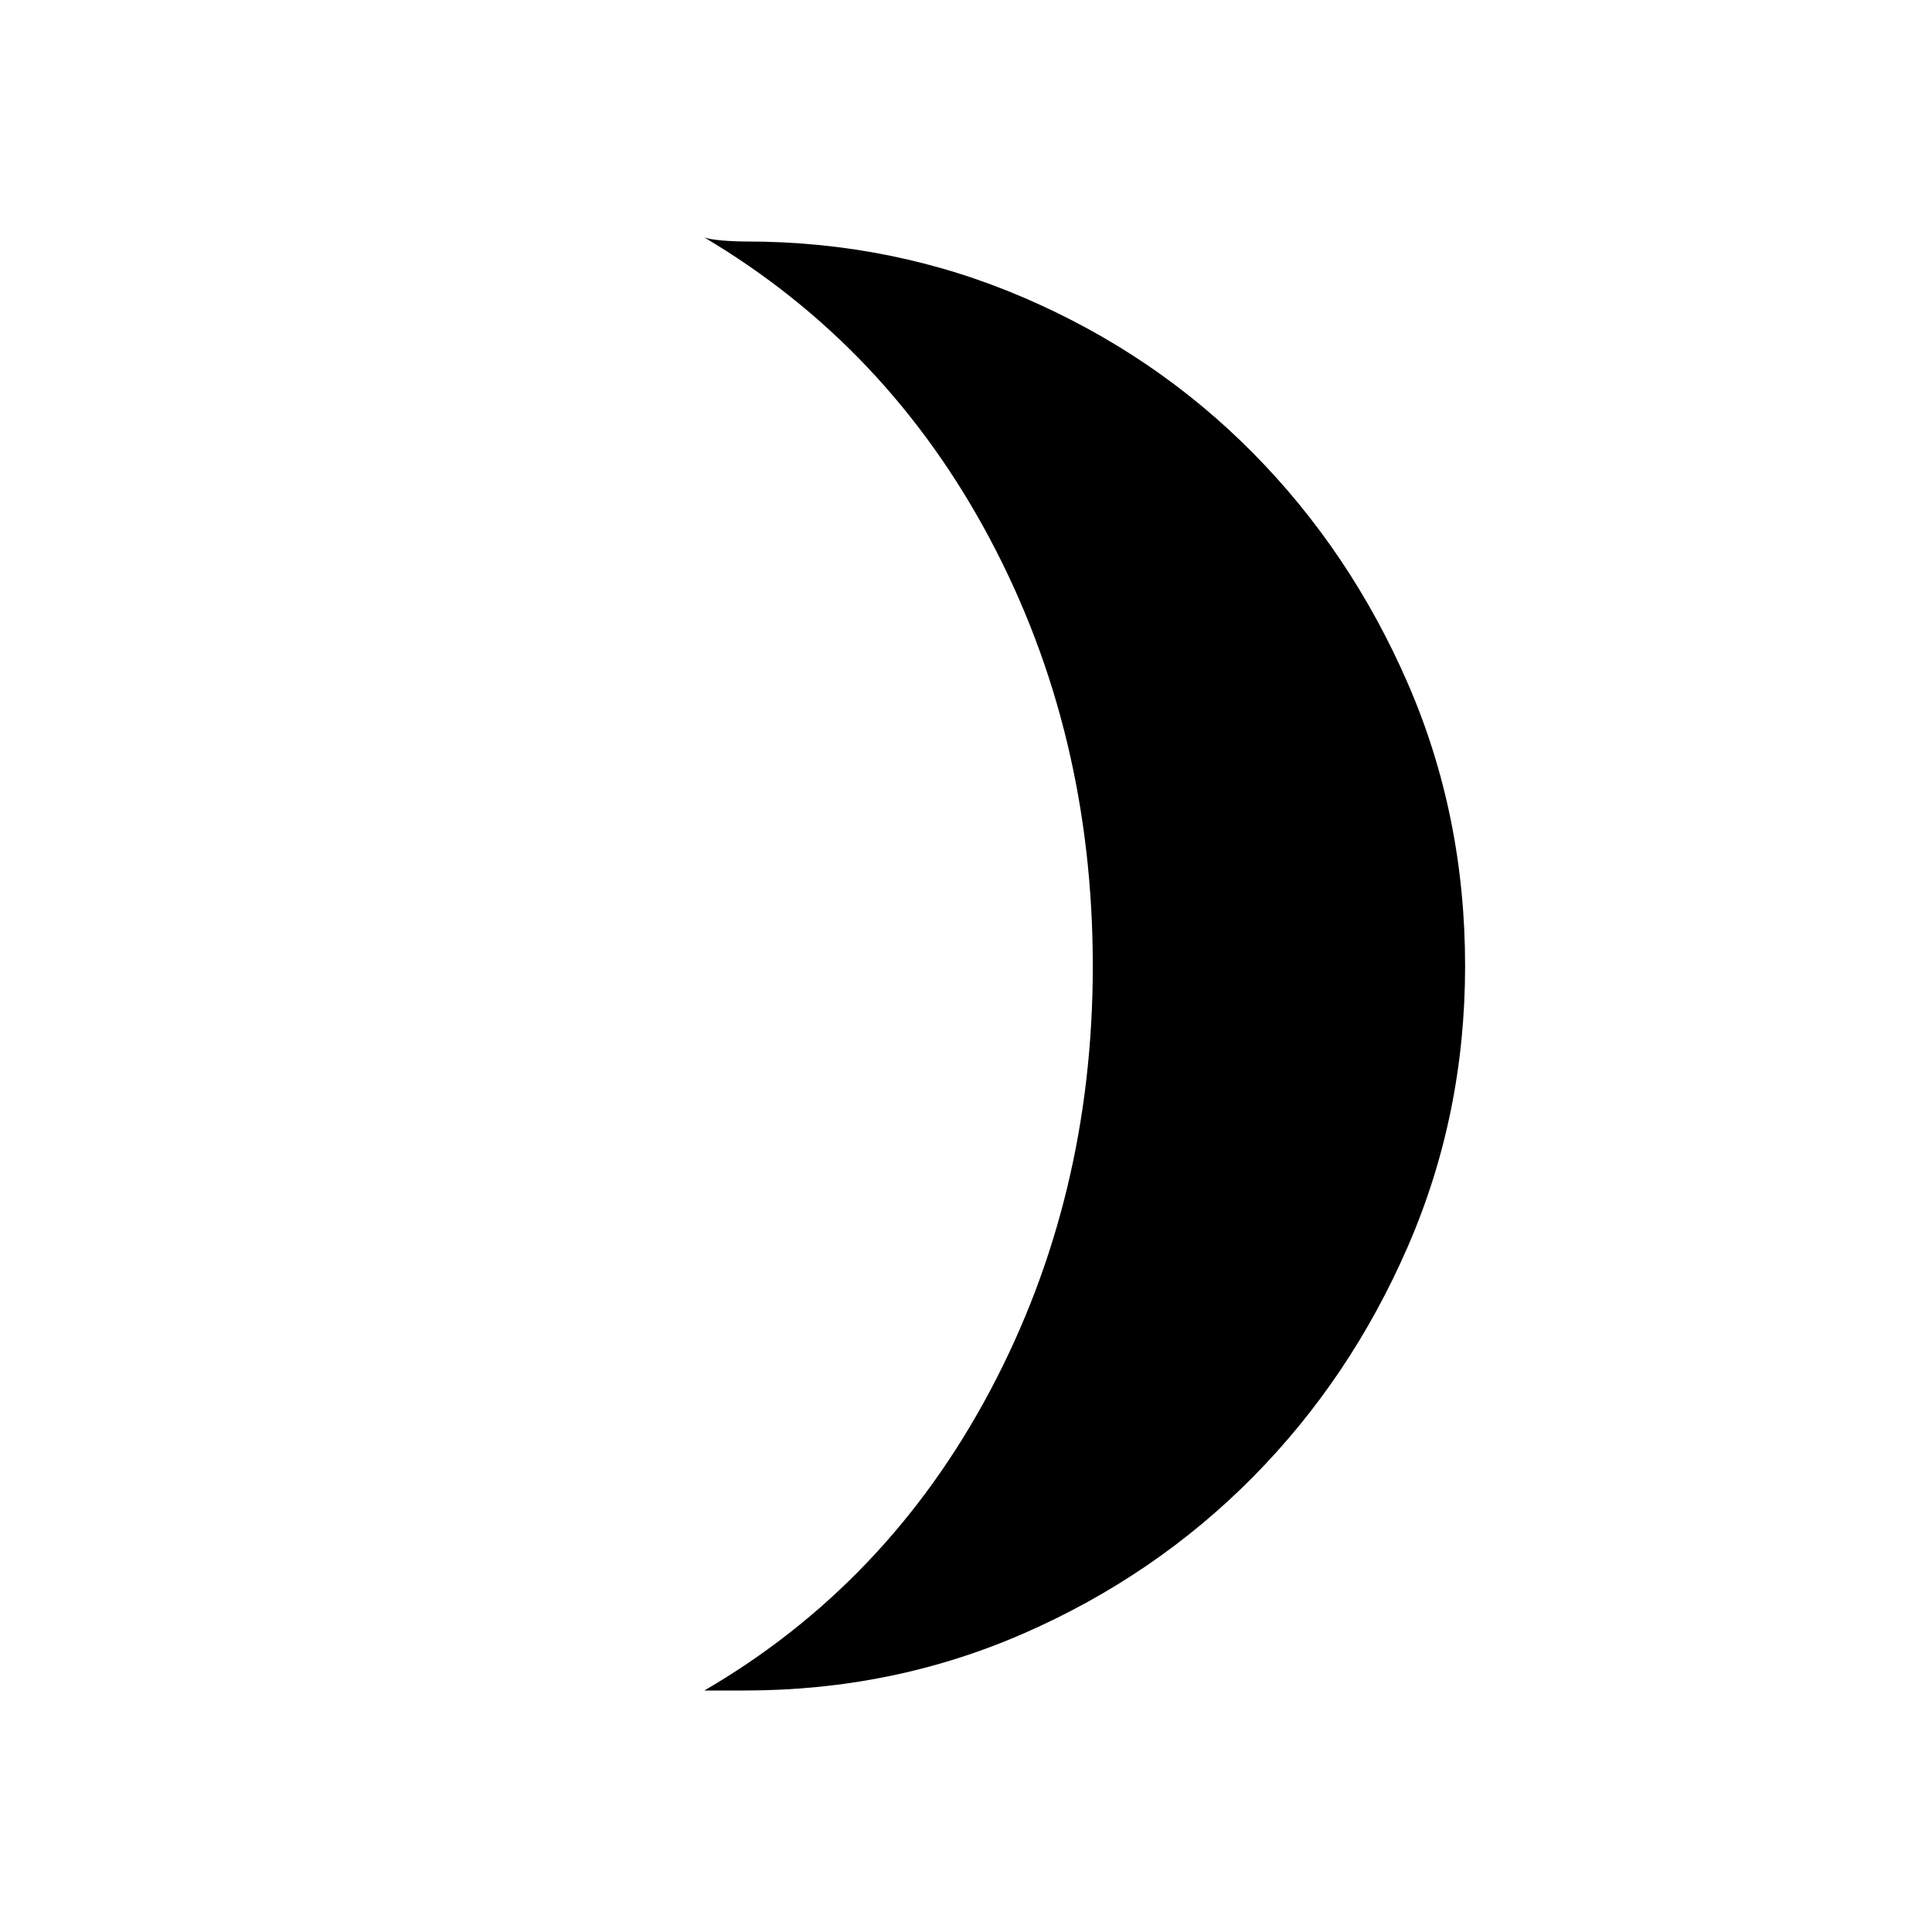 <svg xmlns="http://www.w3.org/2000/svg" width="48" height="48"><path d="M18.5 42h-1q4.55-2.65 7.1-7.45 2.55-4.8 2.55-10.55 0-5.8-2.55-10.6t-7.1-7.5q.15.05.45.075.3.025.6.025 3.65 0 6.9 1.4 3.25 1.4 5.675 3.85t3.85 5.725Q36.4 20.25 36.4 24q0 3.7-1.425 6.975-1.425 3.275-3.85 5.725-2.425 2.45-5.675 3.875Q22.2 42 18.5 42z"/></svg>